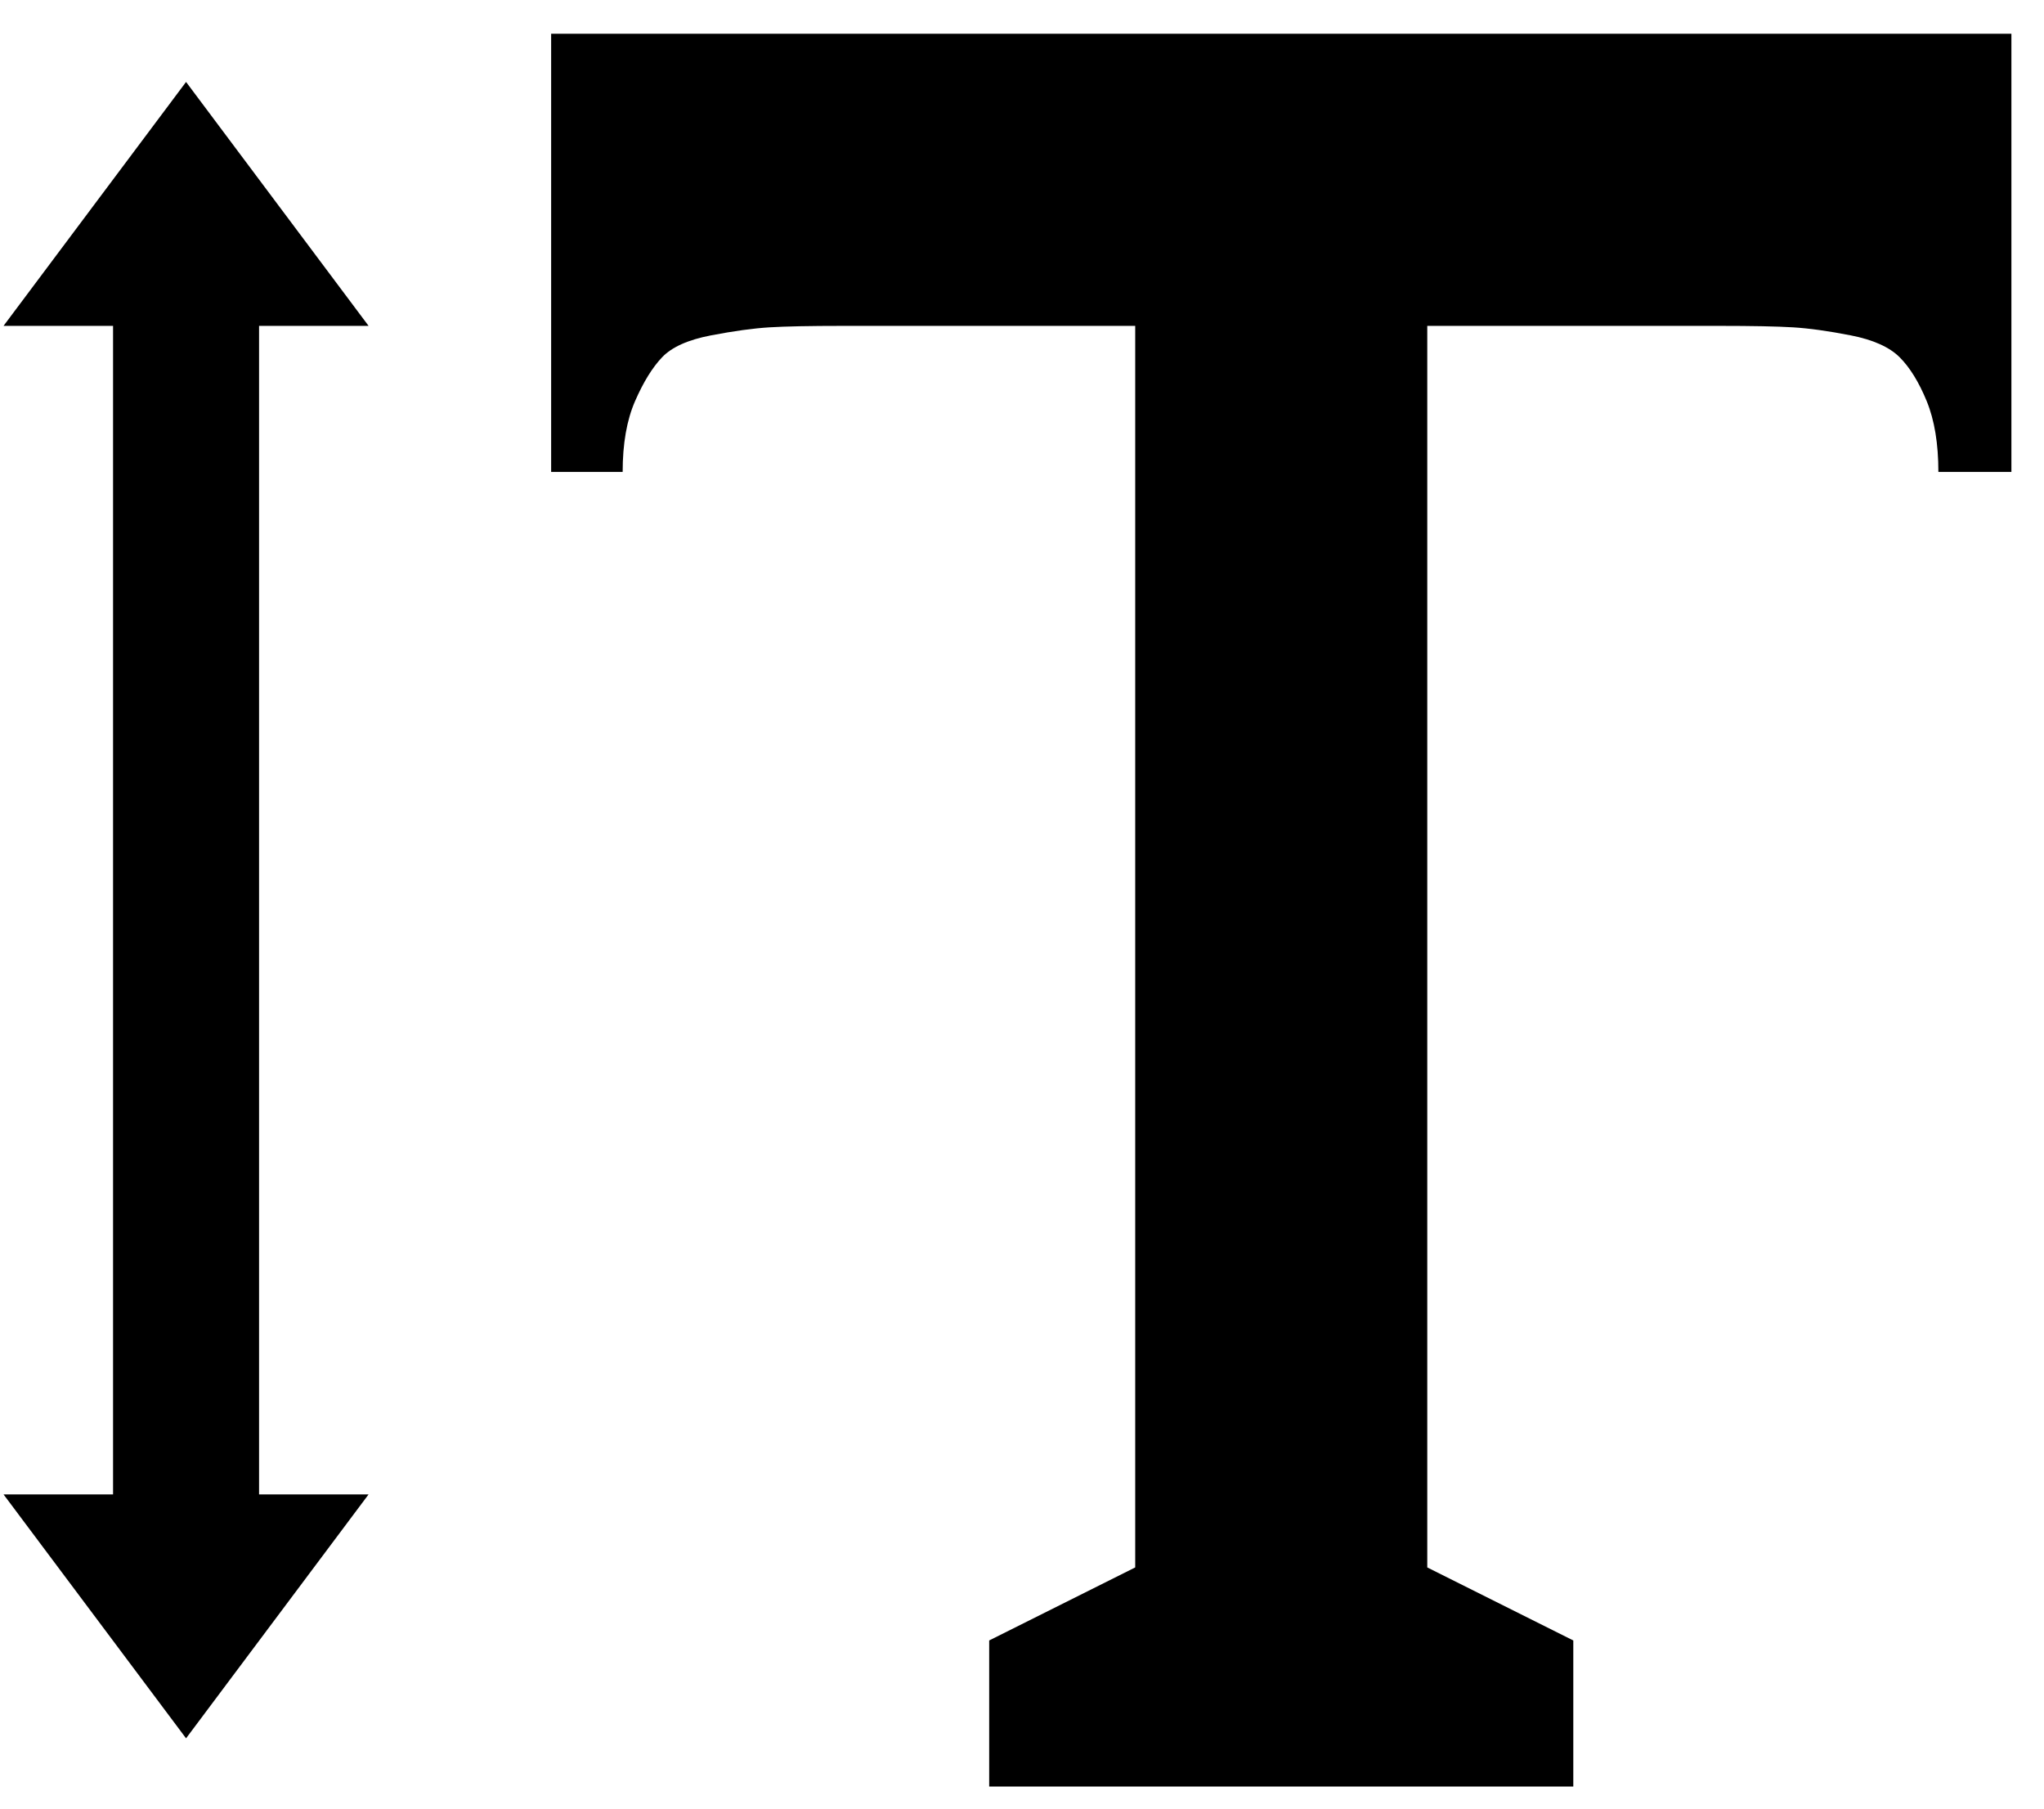 <?xml version="1.0" encoding="utf-8"?>
<!-- Generated by IcoMoon.io -->
<!DOCTYPE svg PUBLIC "-//W3C//DTD SVG 1.1//EN" "http://www.w3.org/Graphics/SVG/1.1/DTD/svg11.dtd">
<svg version="1.1" xmlns="http://www.w3.org/2000/svg" xmlns:xlink="http://www.w3.org/1999/xlink" width="113" height="100" viewBox="0 0 113 100">
<g>
</g>
	<path d="M0.195 82.594h6.055v-64.583h-6.055l10.091-13.482 10.091 13.482h-6.055v64.583h6.055l-10.091 13.482zM30.469 26.084v-24.219h80.729v24.219h-4.037q0-2.341-0.646-3.915t-1.494-2.422-2.704-1.211-3.189-0.444-4.077-0.081h-16.146v68.62l8.073 4.037v8.073h-32.292v-8.073l8.073-4.037v-68.62h-16.146q-2.745 0-4.077 0.081t-3.229 0.444-2.704 1.211-1.494 2.422-0.686 3.915h-3.956z" fill="#000000" />
</svg>
